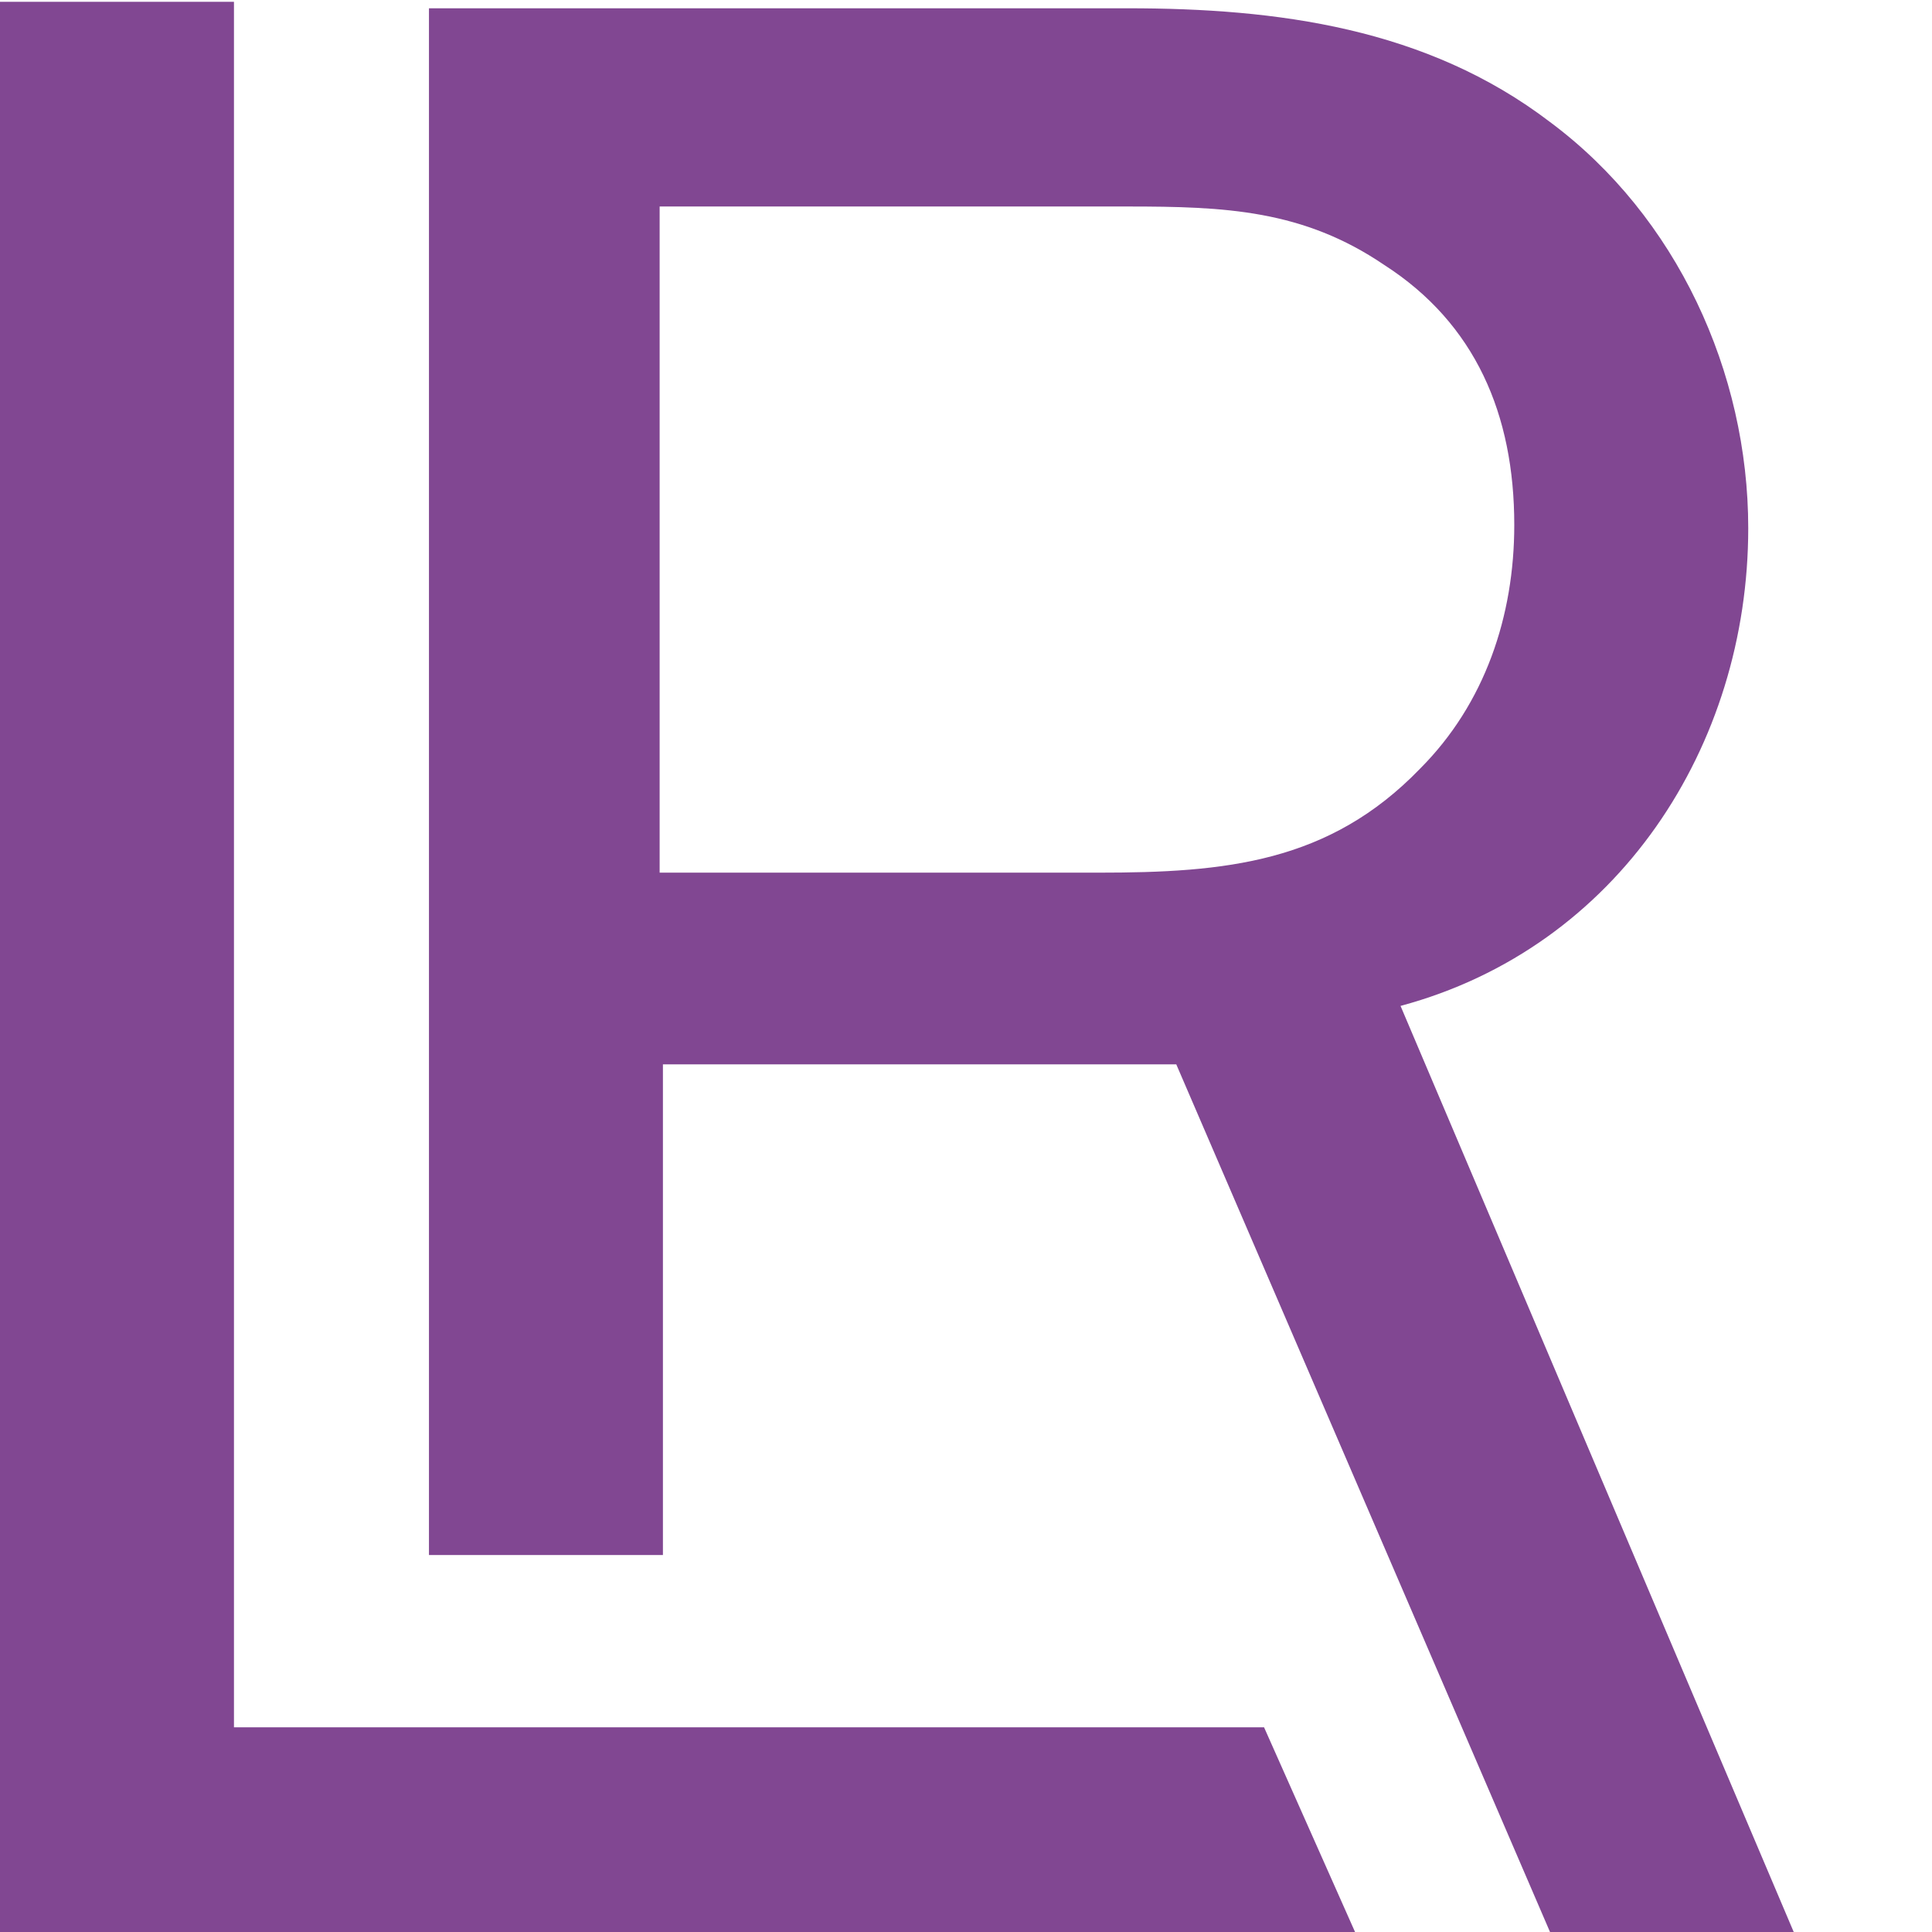 <?xml version="1.0" encoding="utf-8"?>
<!-- Generator: Adobe Illustrator 13.0.0, SVG Export Plug-In . SVG Version: 6.00 Build 14948)  -->
<!DOCTYPE svg PUBLIC "-//W3C//DTD SVG 1.1//EN" "http://www.w3.org/Graphics/SVG/1.1/DTD/svg11.dtd">
<svg version="1.1" id="Calque_1" xmlns="http://www.w3.org/2000/svg" xmlns:xlink="http://www.w3.org/1999/xlink" x="0px" y="0px"
	 width="70px" height="70px" viewBox="0 0 70 70" enable-background="new 0 0 70 70" xml:space="preserve">
<g>
	<g>
		<path fill="#814792" d="M45.799,62.583H8.477V0.065H0V70h49.096L45.799,62.583z M23.9,38.564h18.719L56.16,70h8.83L50.744,36.446
			c7.889-2.12,12.598-9.419,12.598-17.308c0-5.651-2.59-11.302-7.182-14.717C51.686,1.007,46.27,0.3,40.854,0.3H15.542v56.042h8.477
			V38.564H23.9z M23.9,7.482h16.953c3.533,0,6.359,0.118,9.303,2.119c3.297,2.12,4.709,5.416,4.709,9.419
			c0,3.296-1.061,6.476-3.414,8.831c-3.297,3.414-7.064,3.767-11.656,3.767H23.9V7.482z"/>
	</g>
</g>
</svg>

